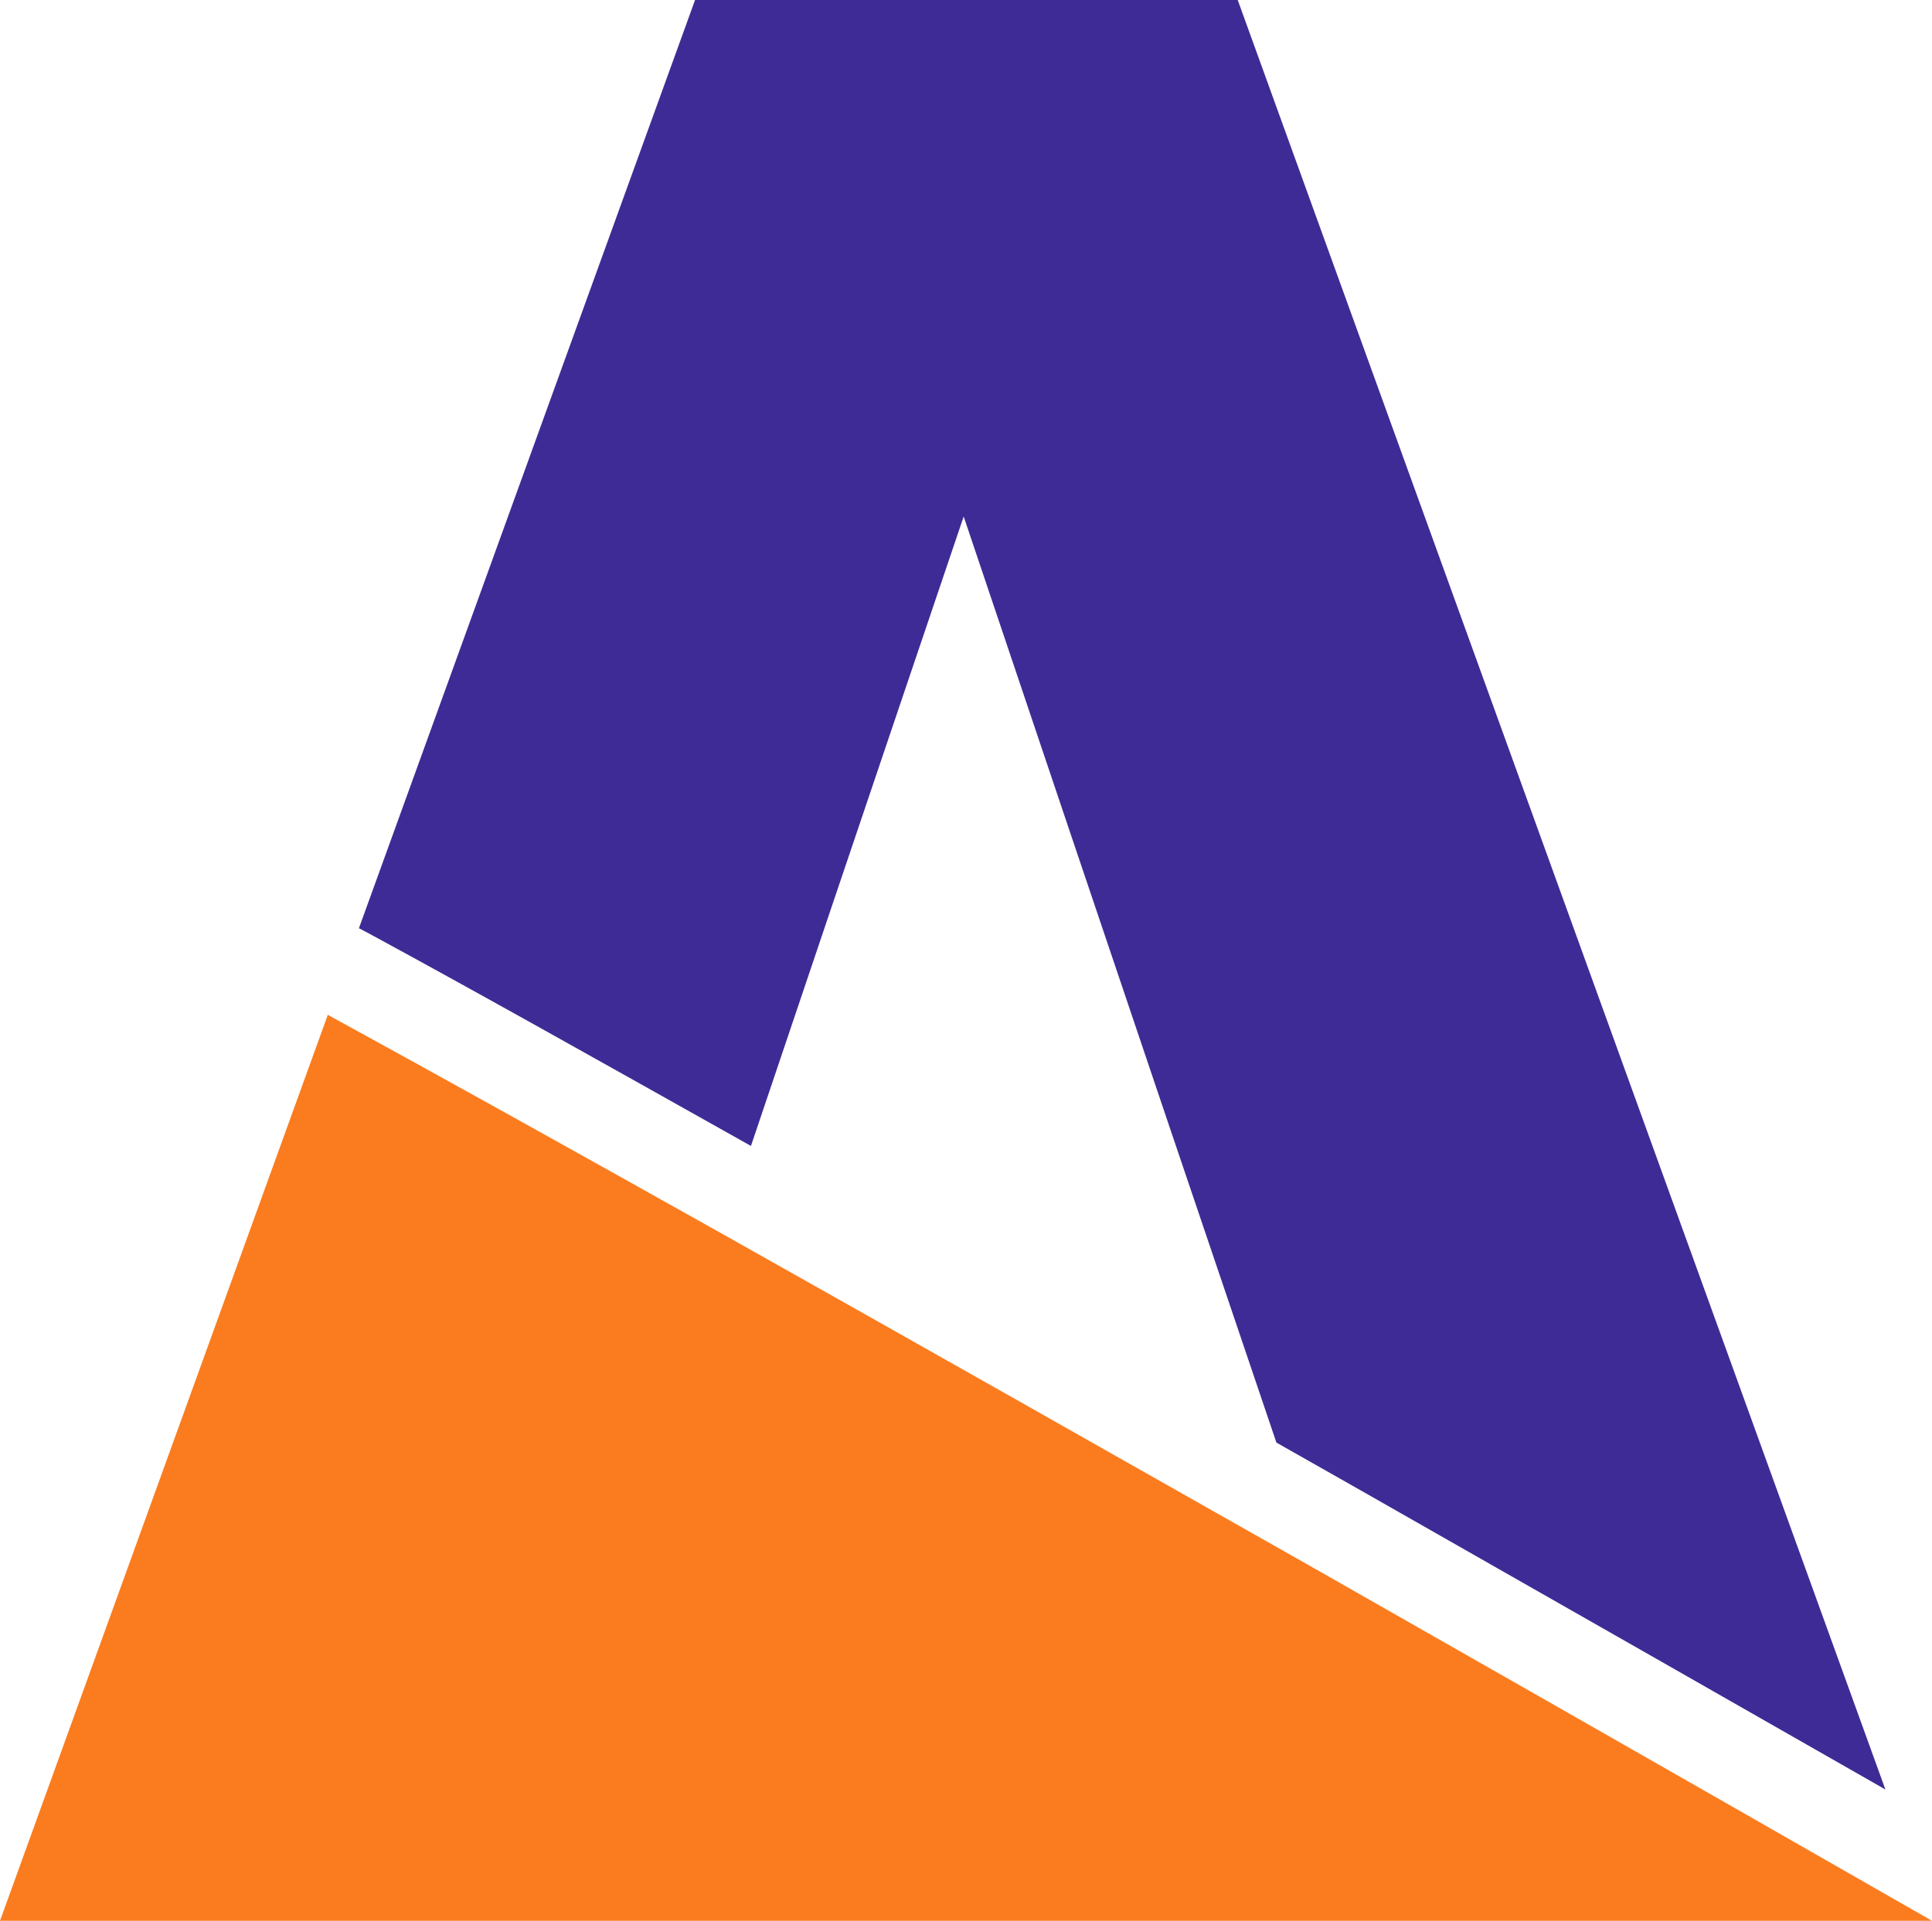 <svg xmlns="http://www.w3.org/2000/svg" viewBox="0 0 99.9 99.33"><title>4</title><g fill-rule="evenodd"><path d="M35.94 0L18.56 48l.64.34c5 2.71 11.21 6.19 19.63 10.92 5.67-16.82 11-32.55 11-32.55S58.86 53.56 66 74.6l4.55 2.58c11.3 6.43 21.32 12.15 26.94 15.36L64 0z" fill="#3f2b95"/><path d="M0 99.33h99.9s-14.21-8.14-31.7-18.09c-9.9-5.61-20.85-11.81-30.88-17.45-7.6-4.26-14.68-8.2-20.37-11.31z" fill="#fa7c1f"/></g></svg>